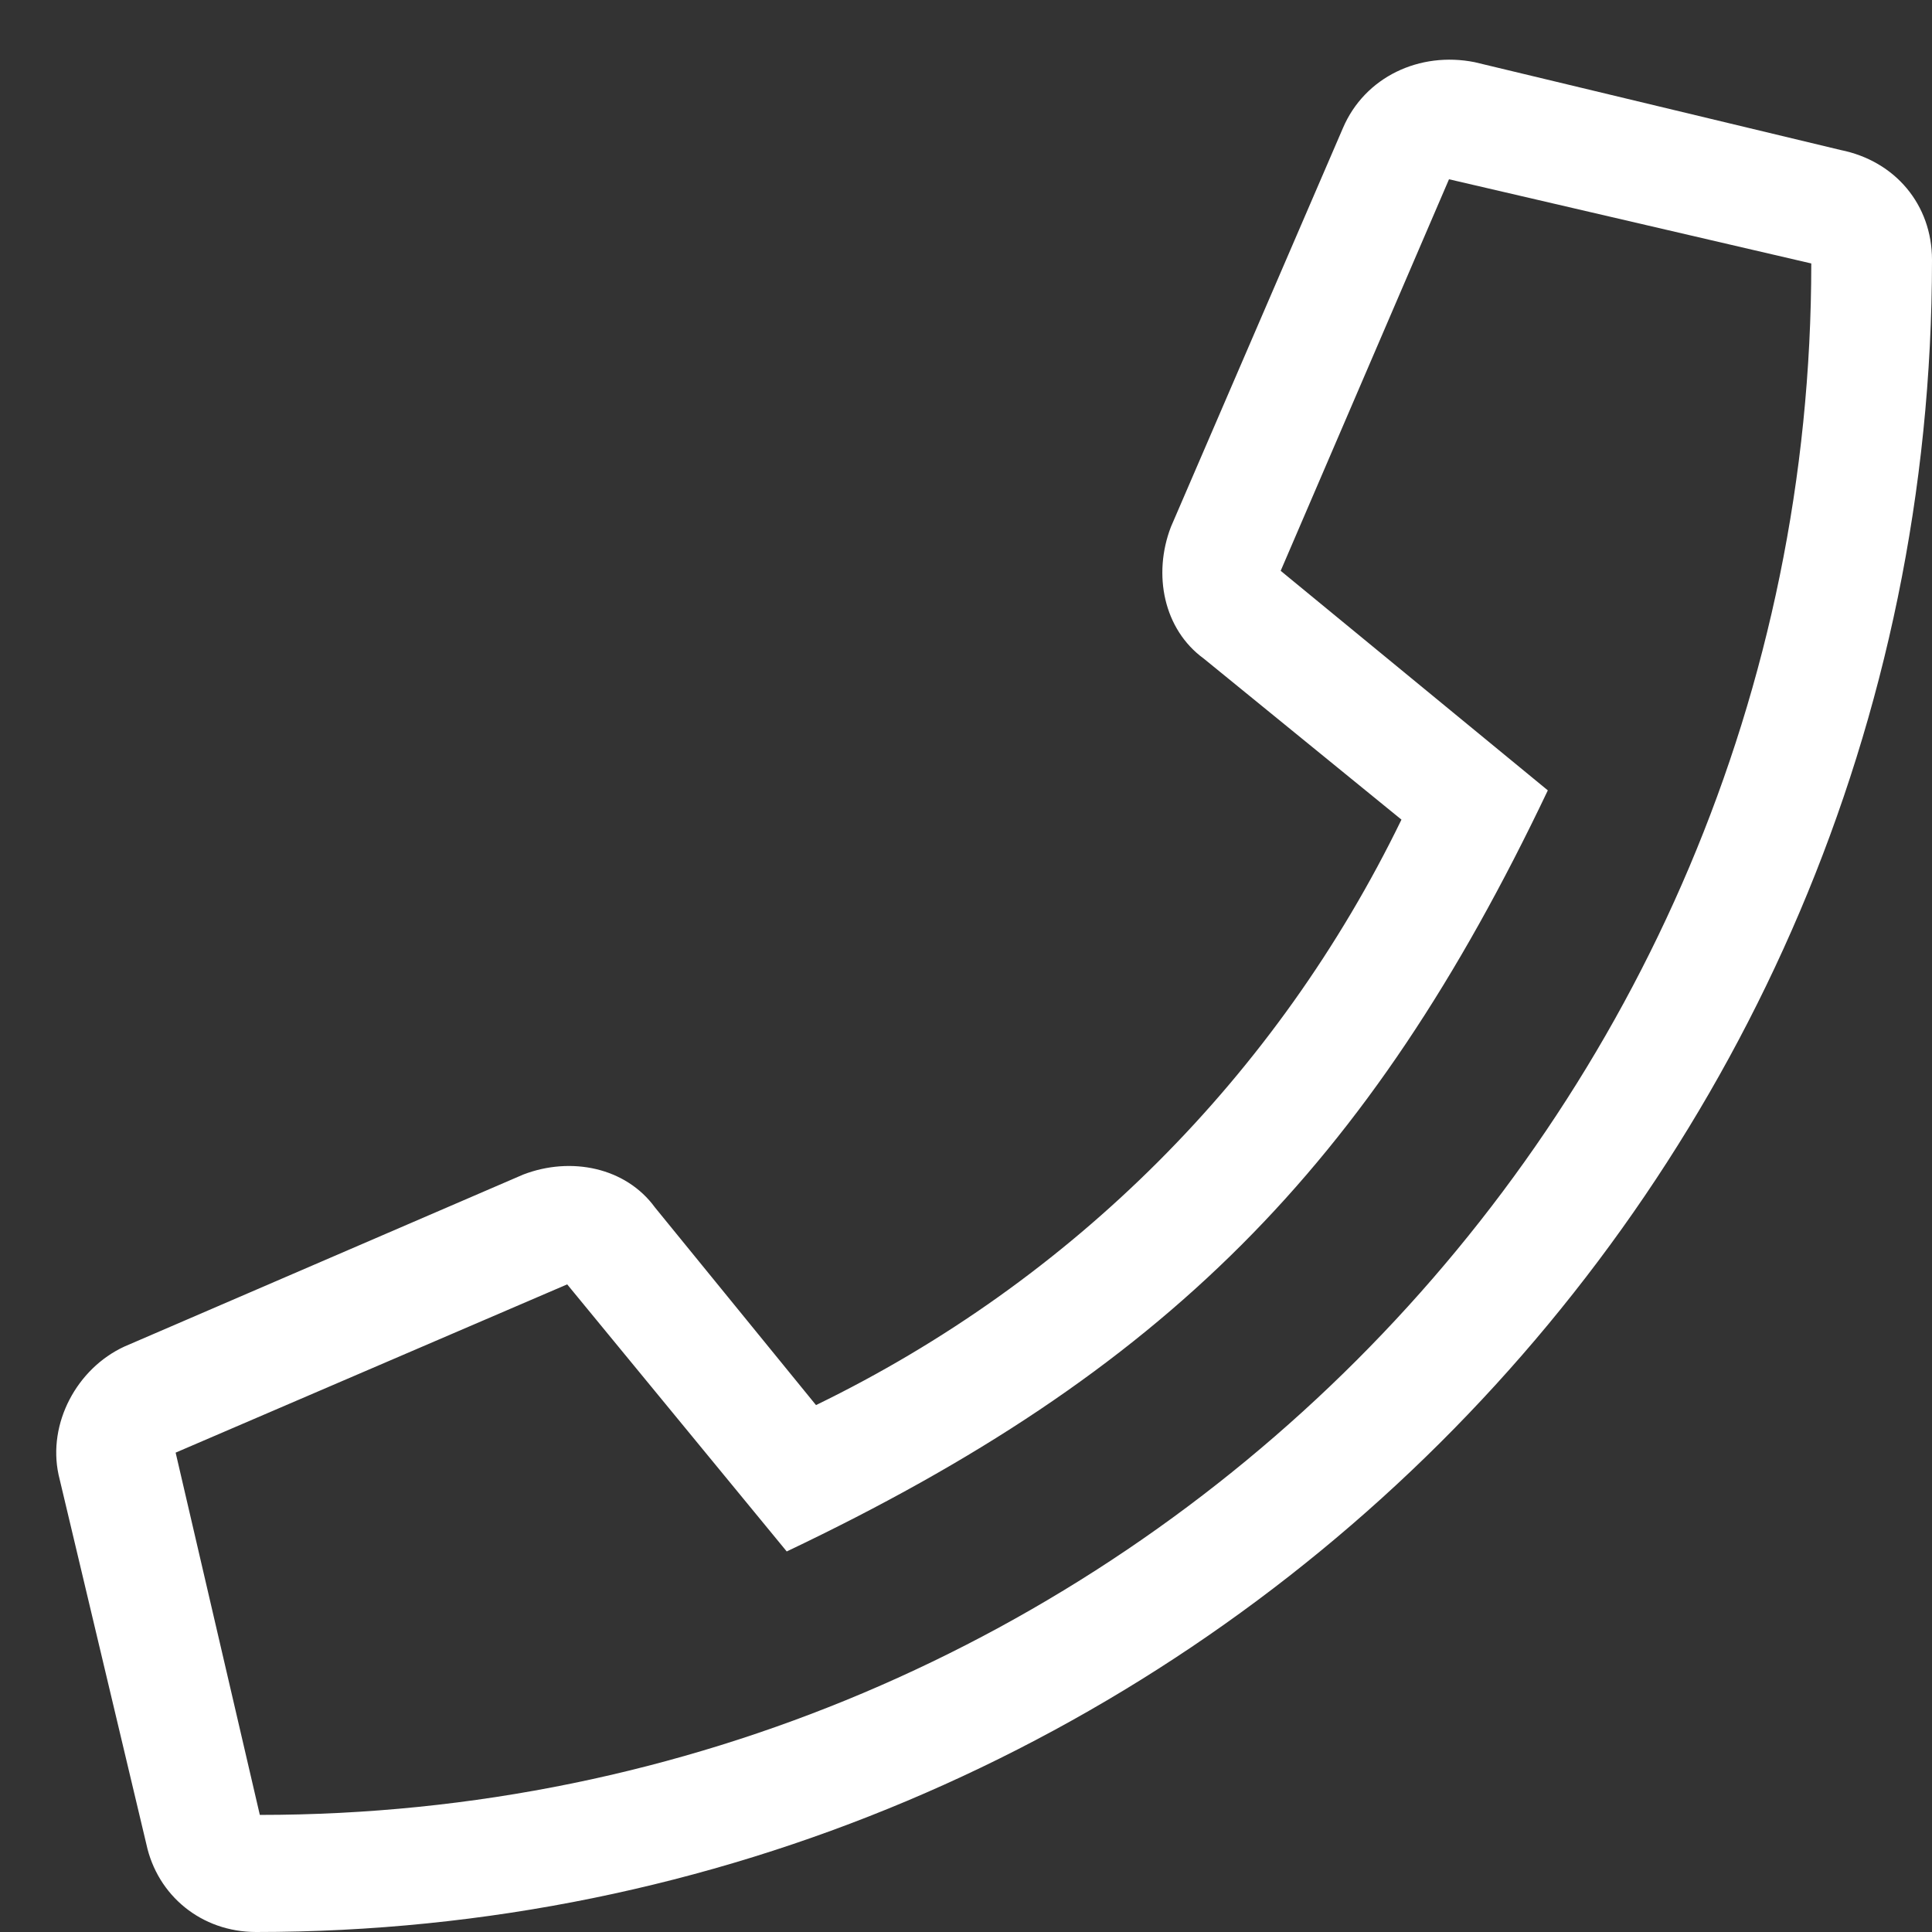 <svg width="33" height="33" viewBox="0 0 33 33" fill="none" xmlns="http://www.w3.org/2000/svg">
<rect x="0" y="0" width="33" height="33" fill="#333333" stroke="none"/>
<path d="M31.438 2.562L25.188 1.062C24.25 0.875 23.312 1.312 22.938 2.188L20 9C19.688 9.812 19.875 10.75 20.562 11.25L23.938 14C21.812 18.375 18.312 21.875 13.938 24L11.188 20.625C10.688 19.938 9.75 19.75 8.938 20.062L2.125 23C1.312 23.375 0.812 24.312 1 25.188L2.5 31.5C2.688 32.375 3.438 33 4.375 33C20.125 33 33 20.25 33 4.438C33 3.5 32.375 2.75 31.438 2.562ZM4.438 31L3 24.812L9.688 21.938L13.438 26.5C19.875 23.438 23.375 19.938 26.438 13.5L21.875 9.75L24.75 3.062L30.938 4.5C30.938 19.125 19.062 31 4.438 31Z" fill="white"/>
</svg>
